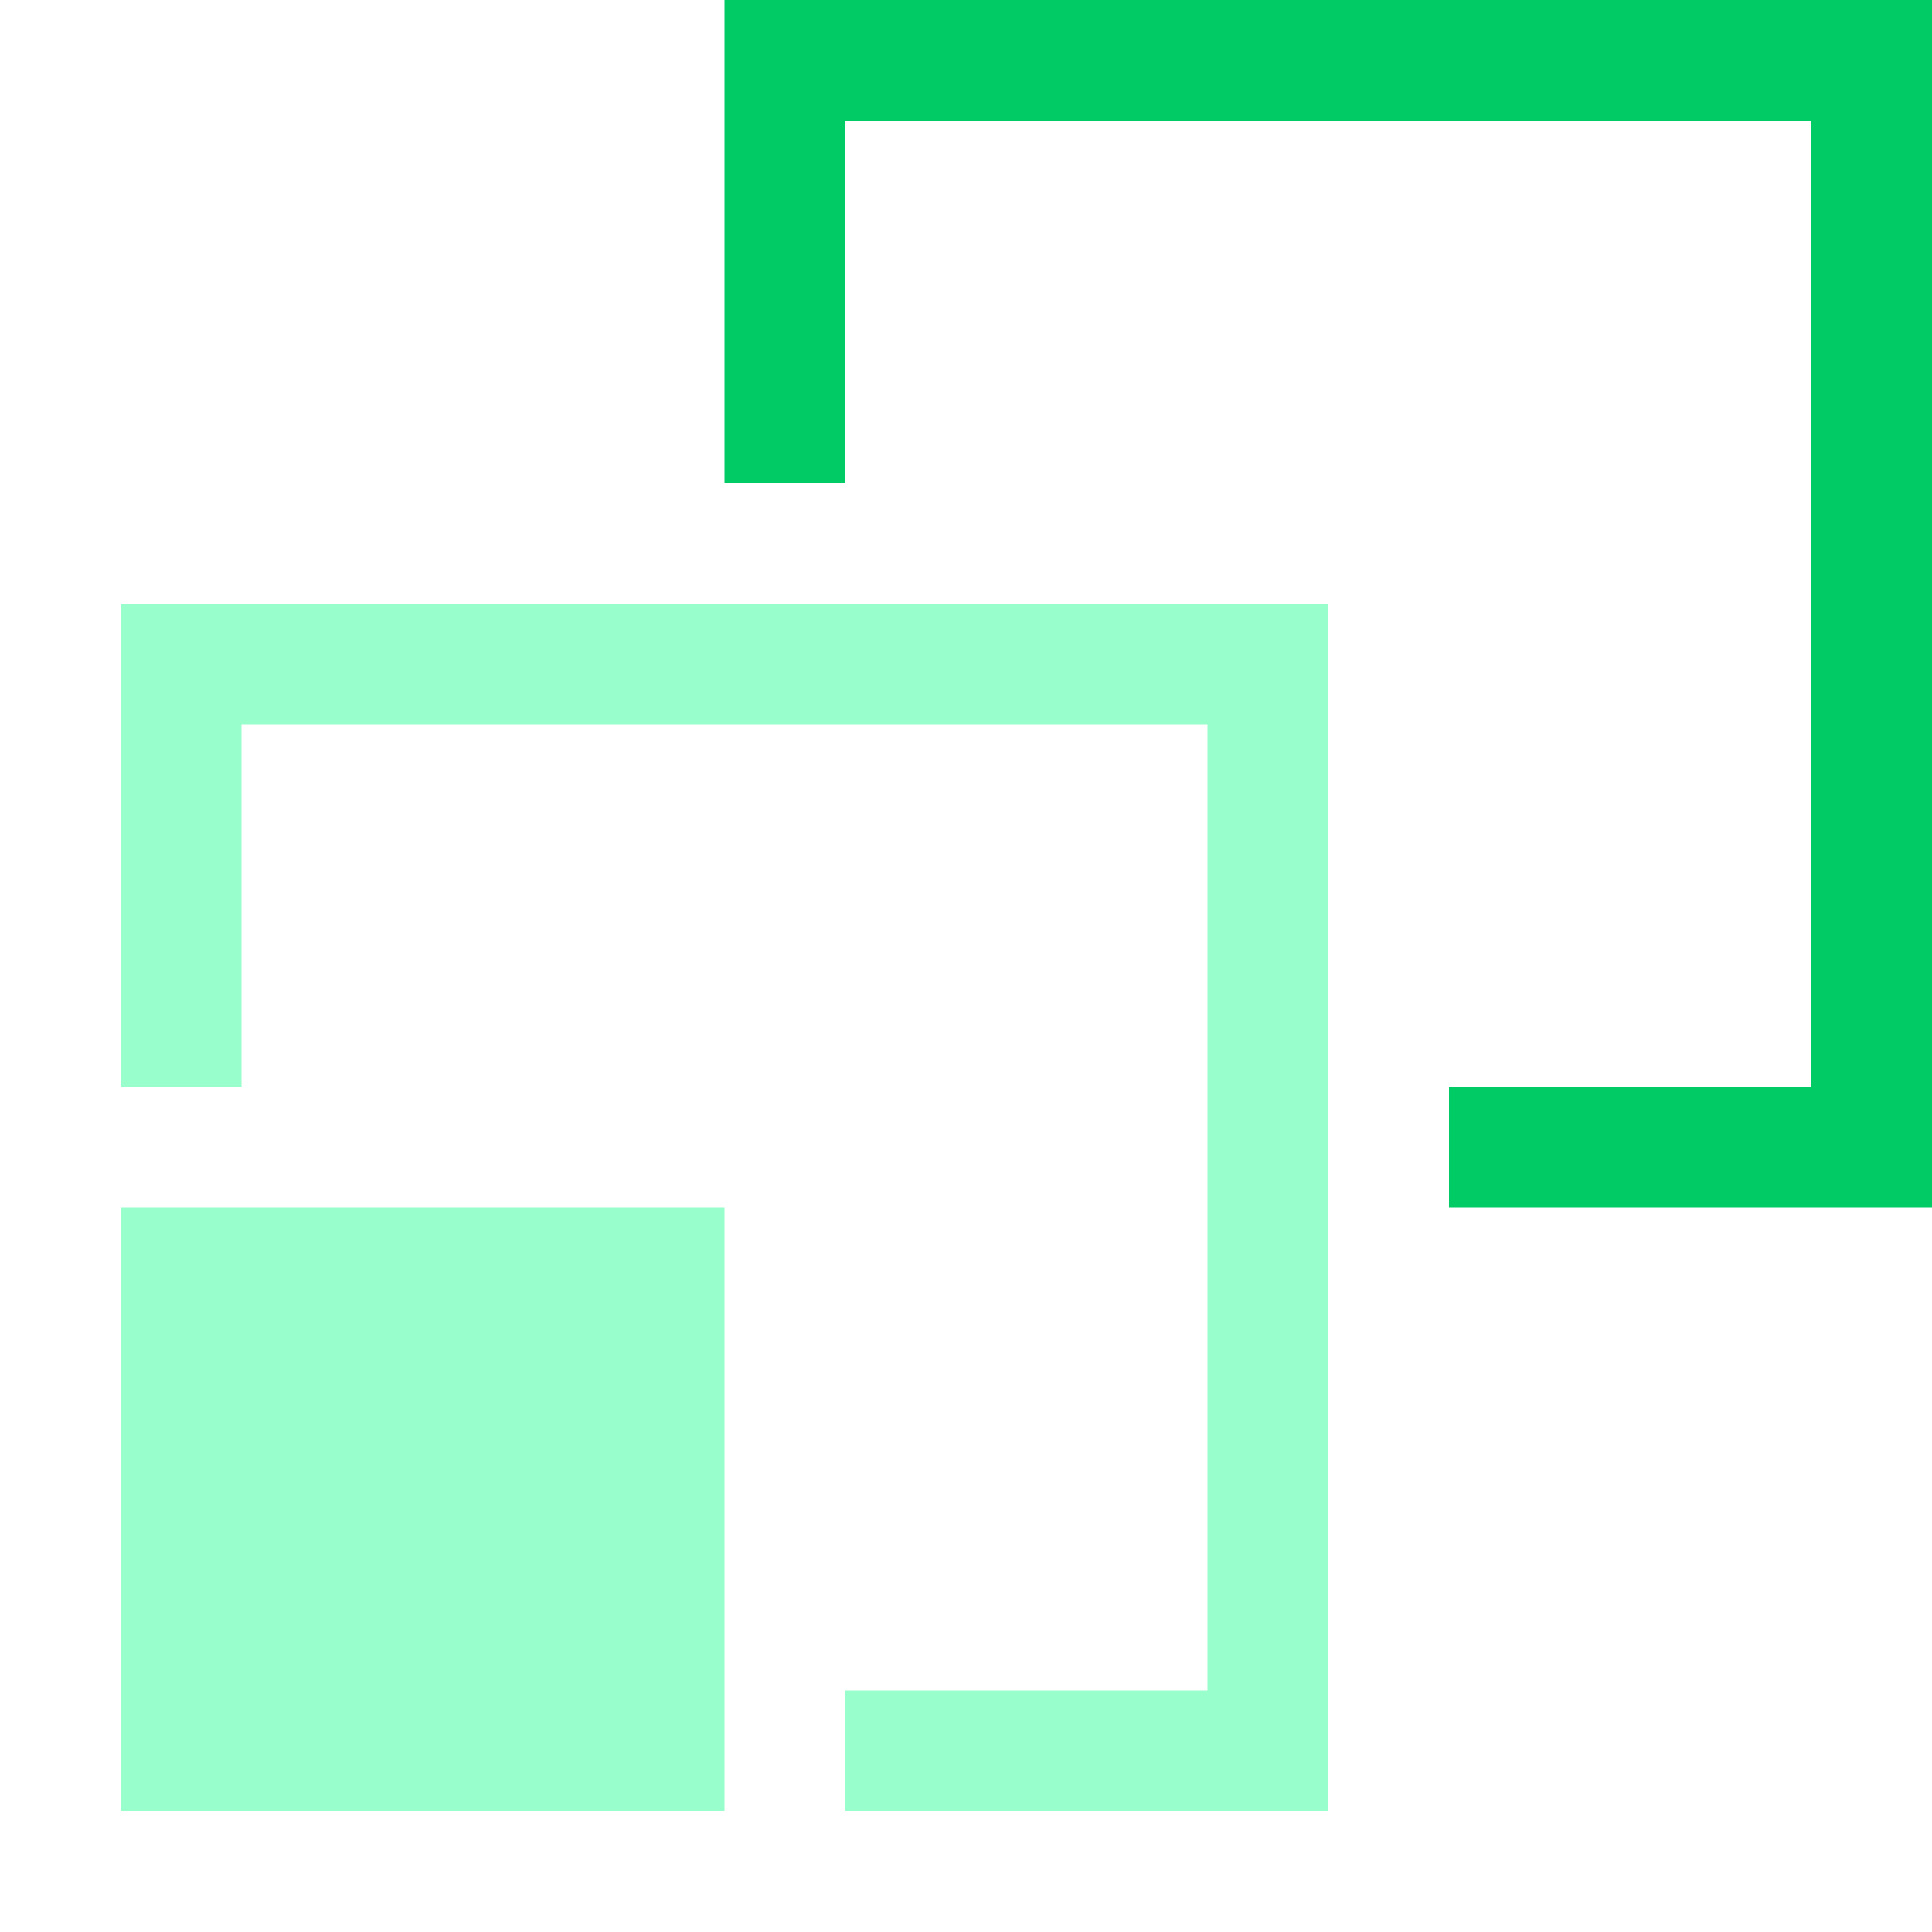 <?xml version="1.0" encoding="UTF-8" standalone="no"?>
<!-- Created with Inkscape (http://www.inkscape.org/) -->

<svg
   version="1.1"
   id="svg2"
   width="1600"
   height="1600"
   viewBox="0 0 1600 1600"
   sodipodi:docname="con_sizelike.svg"
   inkscape:version="1.2.2 (732a01da63, 2022-12-09)"
   xmlns:inkscape="http://www.inkscape.org/namespaces/inkscape"
   xmlns:sodipodi="http://sodipodi.sourceforge.net/DTD/sodipodi-0.dtd"
   xmlns="http://www.w3.org/2000/svg"
   xmlns:svg="http://www.w3.org/2000/svg"
   xmlns:rdf="http://www.w3.org/1999/02/22-rdf-syntax-ns#"
   xmlns:cc="http://creativecommons.org/ns#"
   xmlns:dc="http://purl.org/dc/elements/1.1/">
  <defs
     id="defs6" />
  <sodipodi:namedview
     pagecolor="#808080"
     bordercolor="#666666"
     borderopacity="1"
     objecttolerance="10"
     gridtolerance="10"
     guidetolerance="10"
     inkscape:pageopacity="0"
     inkscape:pageshadow="2"
     inkscape:window-width="2560"
     inkscape:window-height="1009"
     id="namedview4"
     showgrid="false"
     fit-margin-top="0"
     fit-margin-left="0"
     fit-margin-right="0"
     fit-margin-bottom="0"
     inkscape:zoom="0.5"
     inkscape:cx="536"
     inkscape:cy="598"
     inkscape:window-x="-8"
     inkscape:window-y="-8"
     inkscape:window-maximized="1"
     inkscape:current-layer="CON_SIZELIKE"
     inkscape:showpageshadow="0"
     inkscape:pagecheckerboard="true"
     inkscape:deskcolor="#d1d1d1" />
  <g
     id="CON_SIZELIKE"
     transform="matrix(100,0,0,100,0,1e-5)"
     style="stroke-width:0.01">
    <path
       style="fill:none;stroke-width:0"
       d="M 0,8 V 0 h 3 3 v 2 2 h 0.5 0.5 V 2.5 1 H 11 15 V 5 9 H 13.5 12 v 0.5 0.5 h 2 2 V 13 16 H 8 0 Z M 6,12.5 V 10 H 3.5 1 V 12.5 15 H 3.5 6 Z M 11,10 V 5 H 6 1 v 2 2 H 1.5 2 v -1.5 -1.5 h 4 4 v 4 4 h -1.5 -1.5 v 0.5 V 15 h 2 H 11 Z"
       id="path823"
       inkscape:connector-curvature="0" />
    <path
       style="fill:#98fecb;fill-opacity:1;stroke-width:0"
       d="M 1,12.5 V 10 H 3.5 6 V 12.5 15 H 3.5 1 Z m 6,2 v -0.5 h 1.5 1.5 V 10 6 H 6 2 v 1.5 1.5 H 1.5 1 v -2 -2 H 6 11 V 10 15 h -2 -2 z"
       id="path821"
       inkscape:connector-curvature="0" />
    <path
       style="fill:#00cb65;fill-opacity:1;stroke-width:0"
       d="m 12,9.5 v -0.5 H 13.5 15 V 5 1 H 11 7 V 2.5 4 h -0.5 -0.5 V 2 0 H 11 16 v 5 5 h -2 H 12 Z"
       id="path819"
       inkscape:connector-curvature="0" />
  </g>
</svg>
